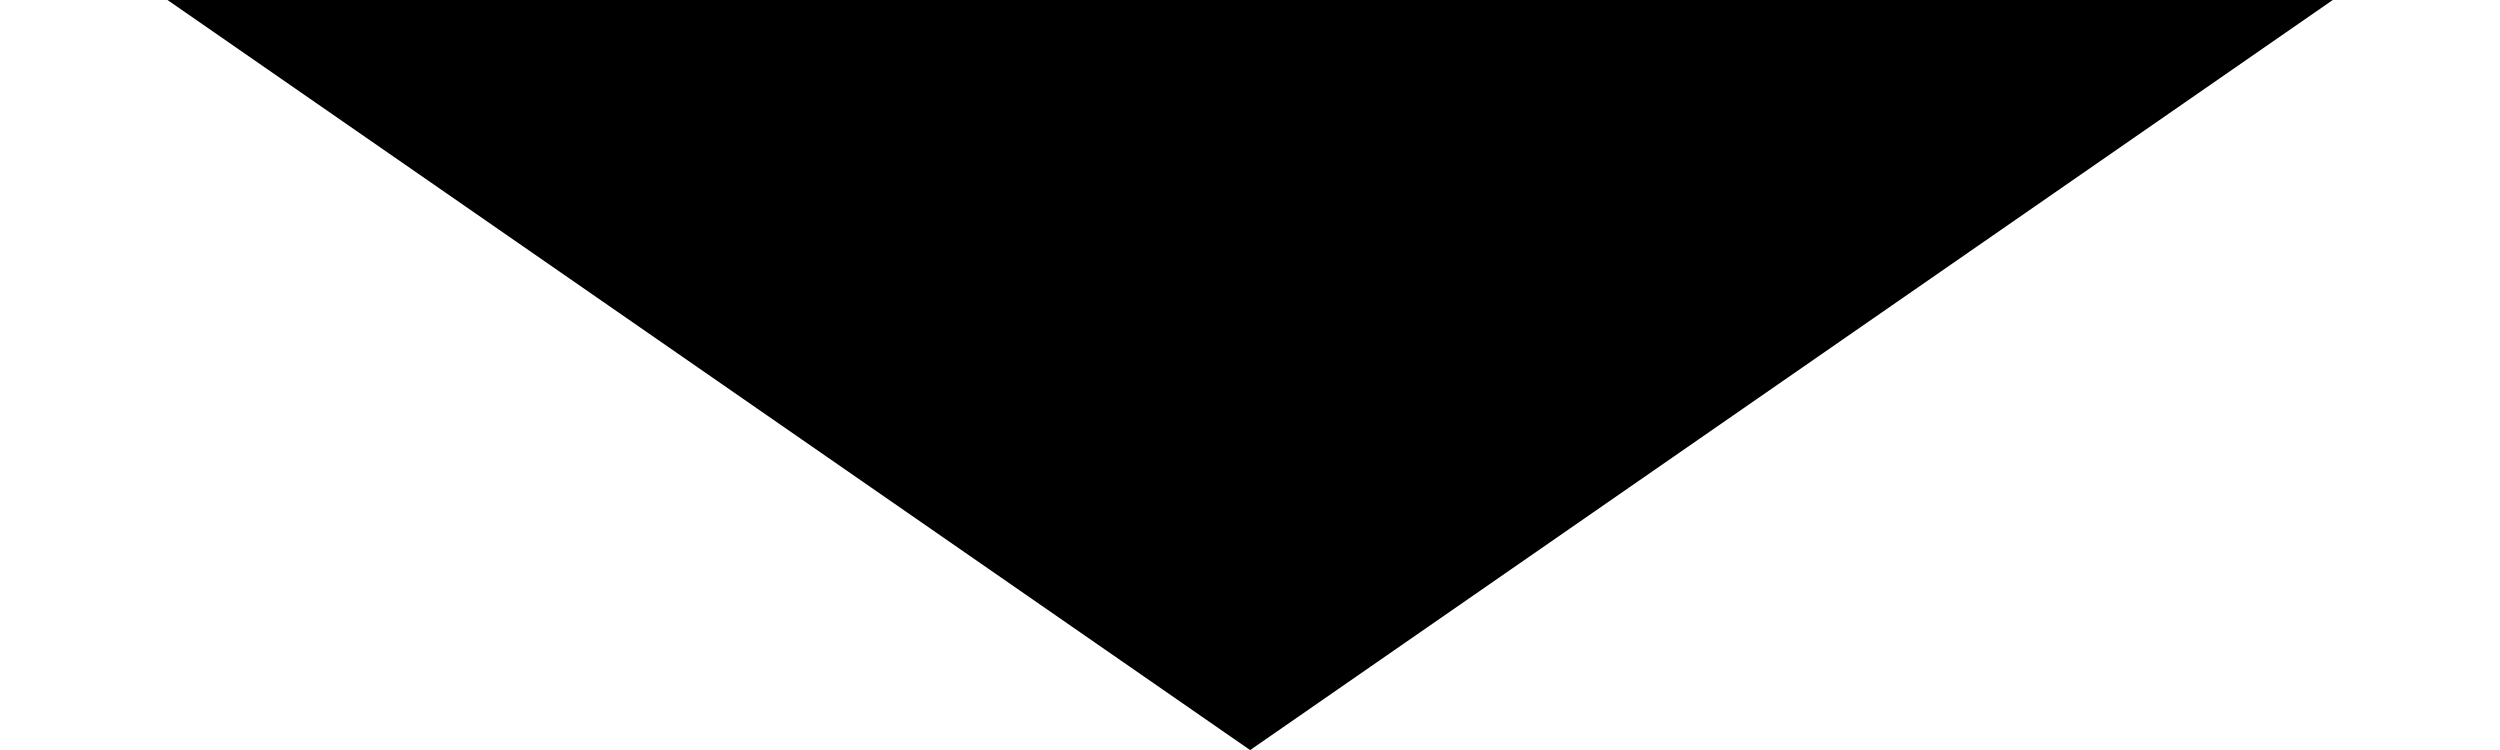 <!-- Generated by IcoMoon.io -->
<svg version="1.1" xmlns="http://www.w3.org/2000/svg" width="3413" height="1024" viewBox="0 0 3413 1024">
<title></title>
<g id="icomoon-ignore">
</g>
<path d="M1706.667 1024l-1478.017-1024h2956.035l-1478.018 1024z"></path>
</svg>
